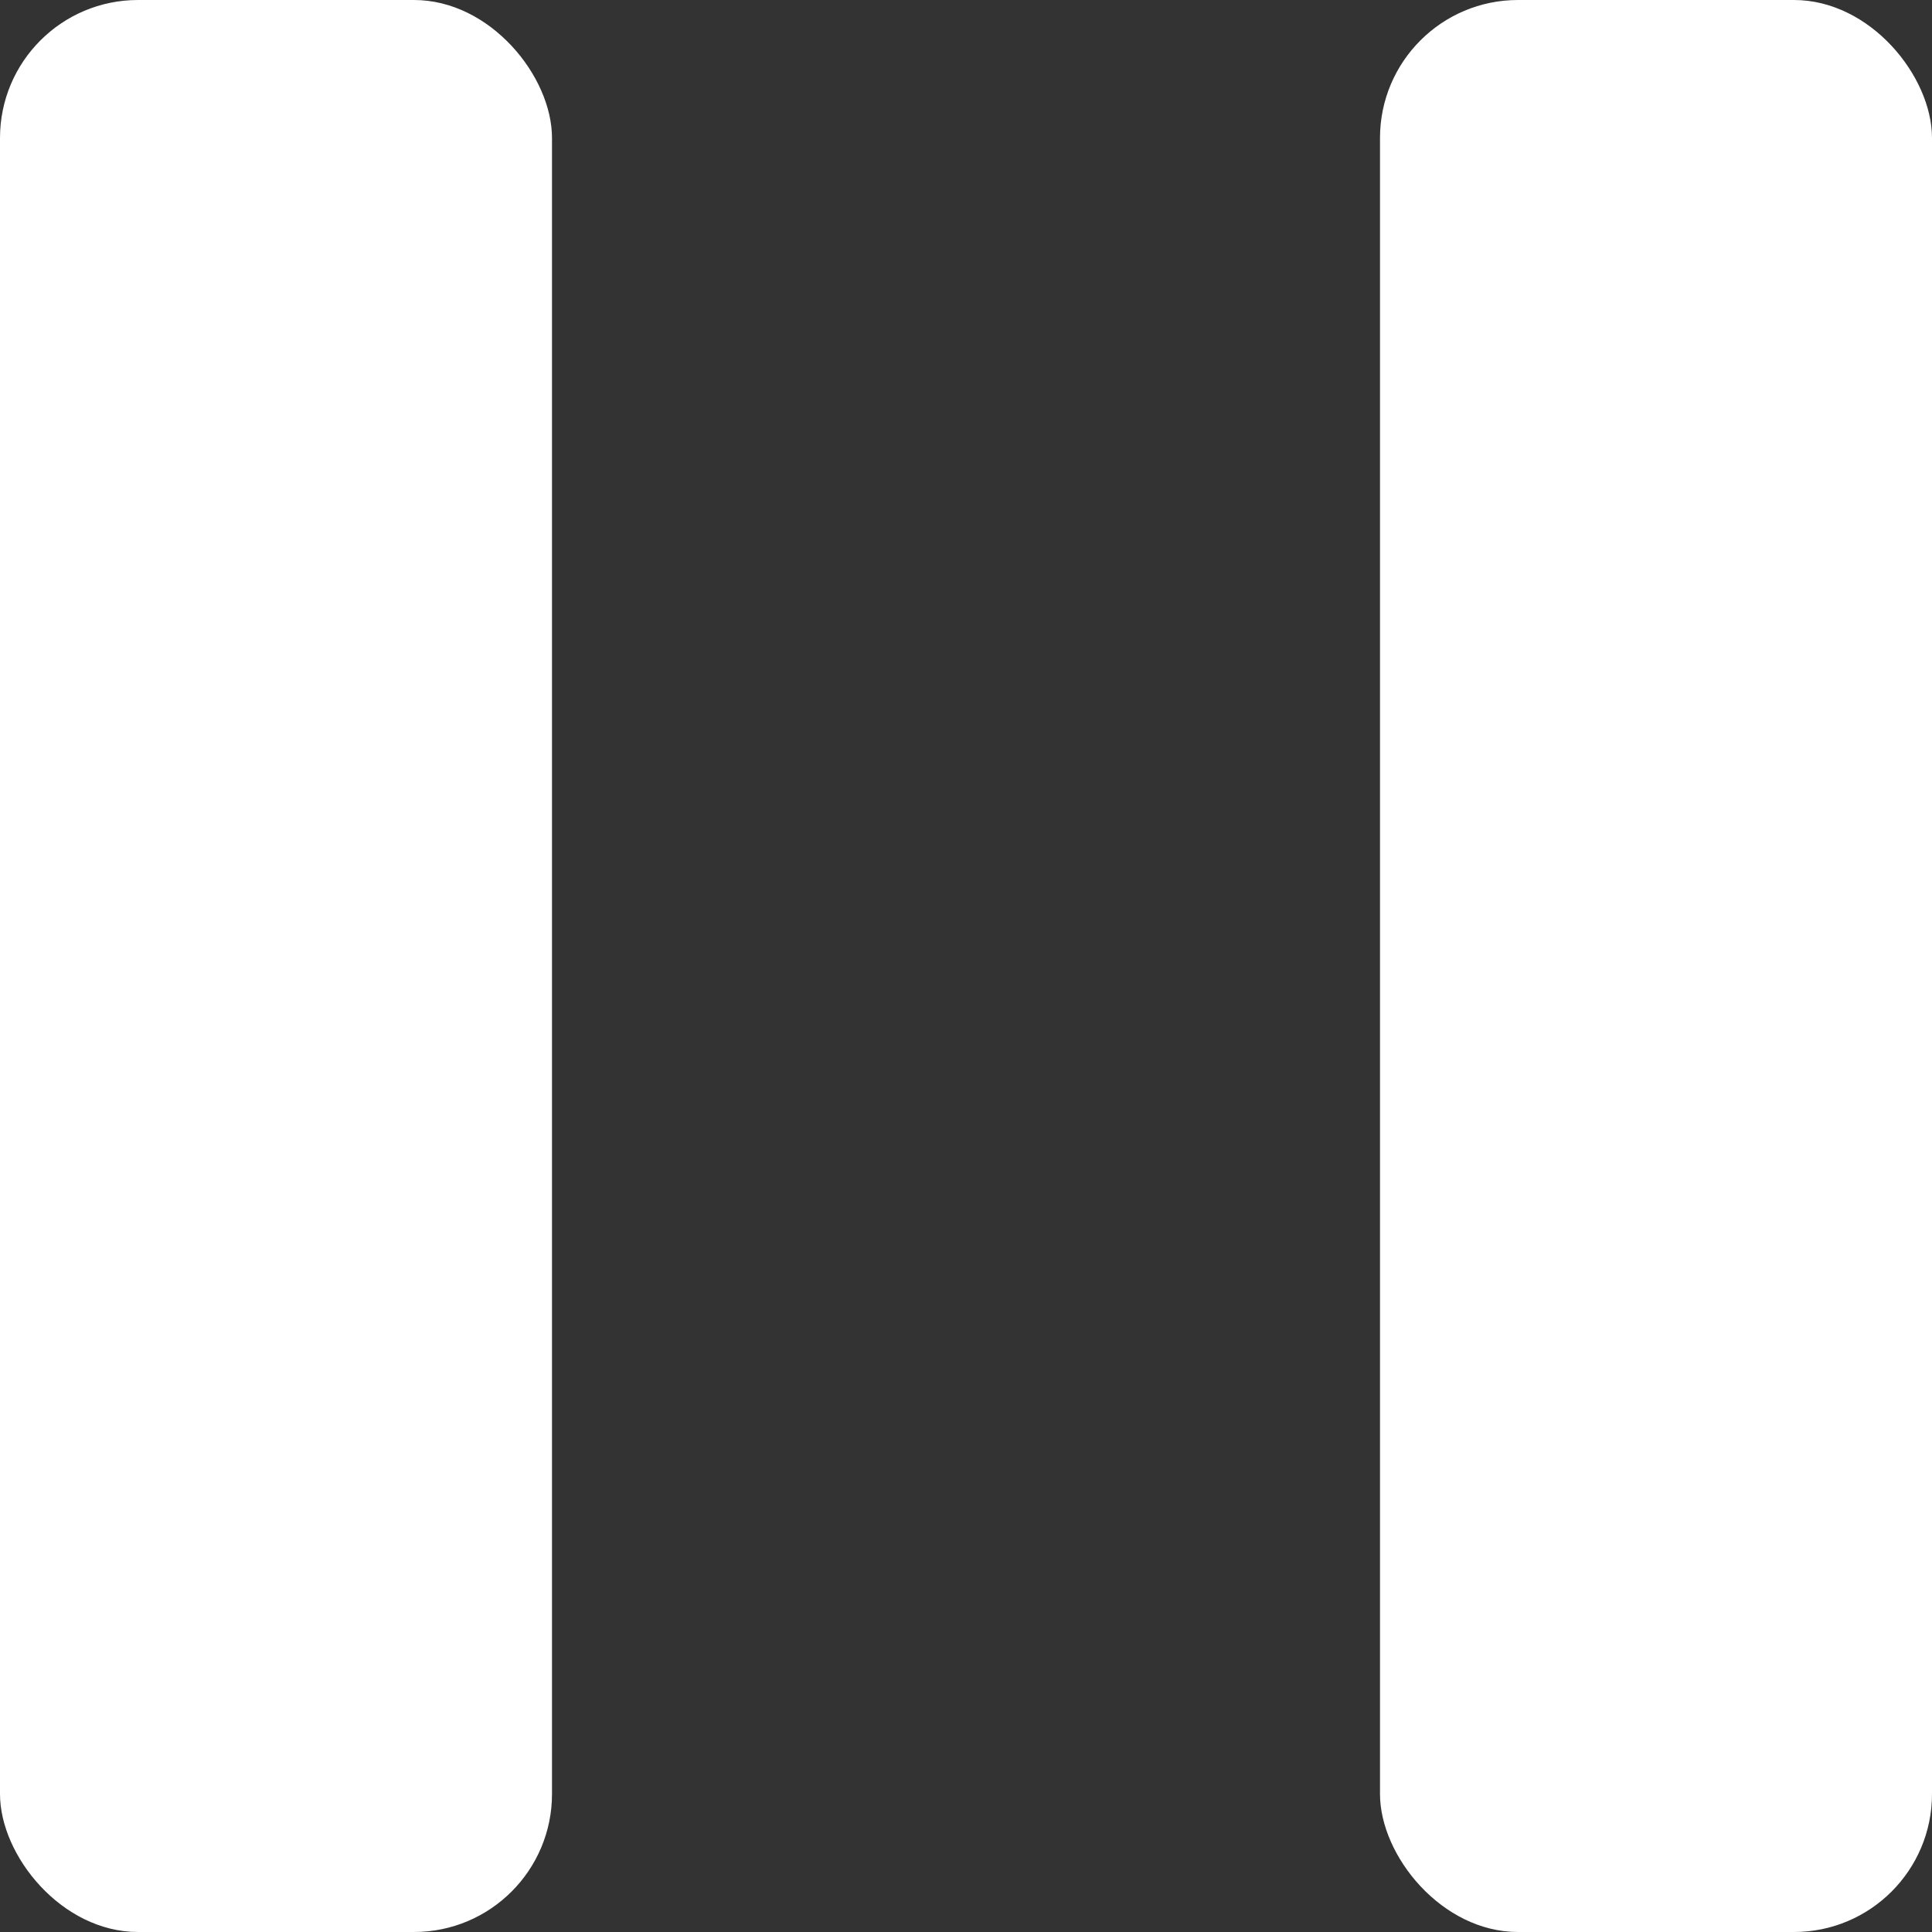 <svg width="14" height="14" viewBox="0 0 14 14" fill="none" xmlns="http://www.w3.org/2000/svg">
<rect x="0" y="0" width="14" height="14" fill="#333333" stroke="none"/>
<rect width="4" height="14" rx="1" fill="white"/>
<rect x="10" width="4" height="14" rx="1" fill="white"/>
</svg>
